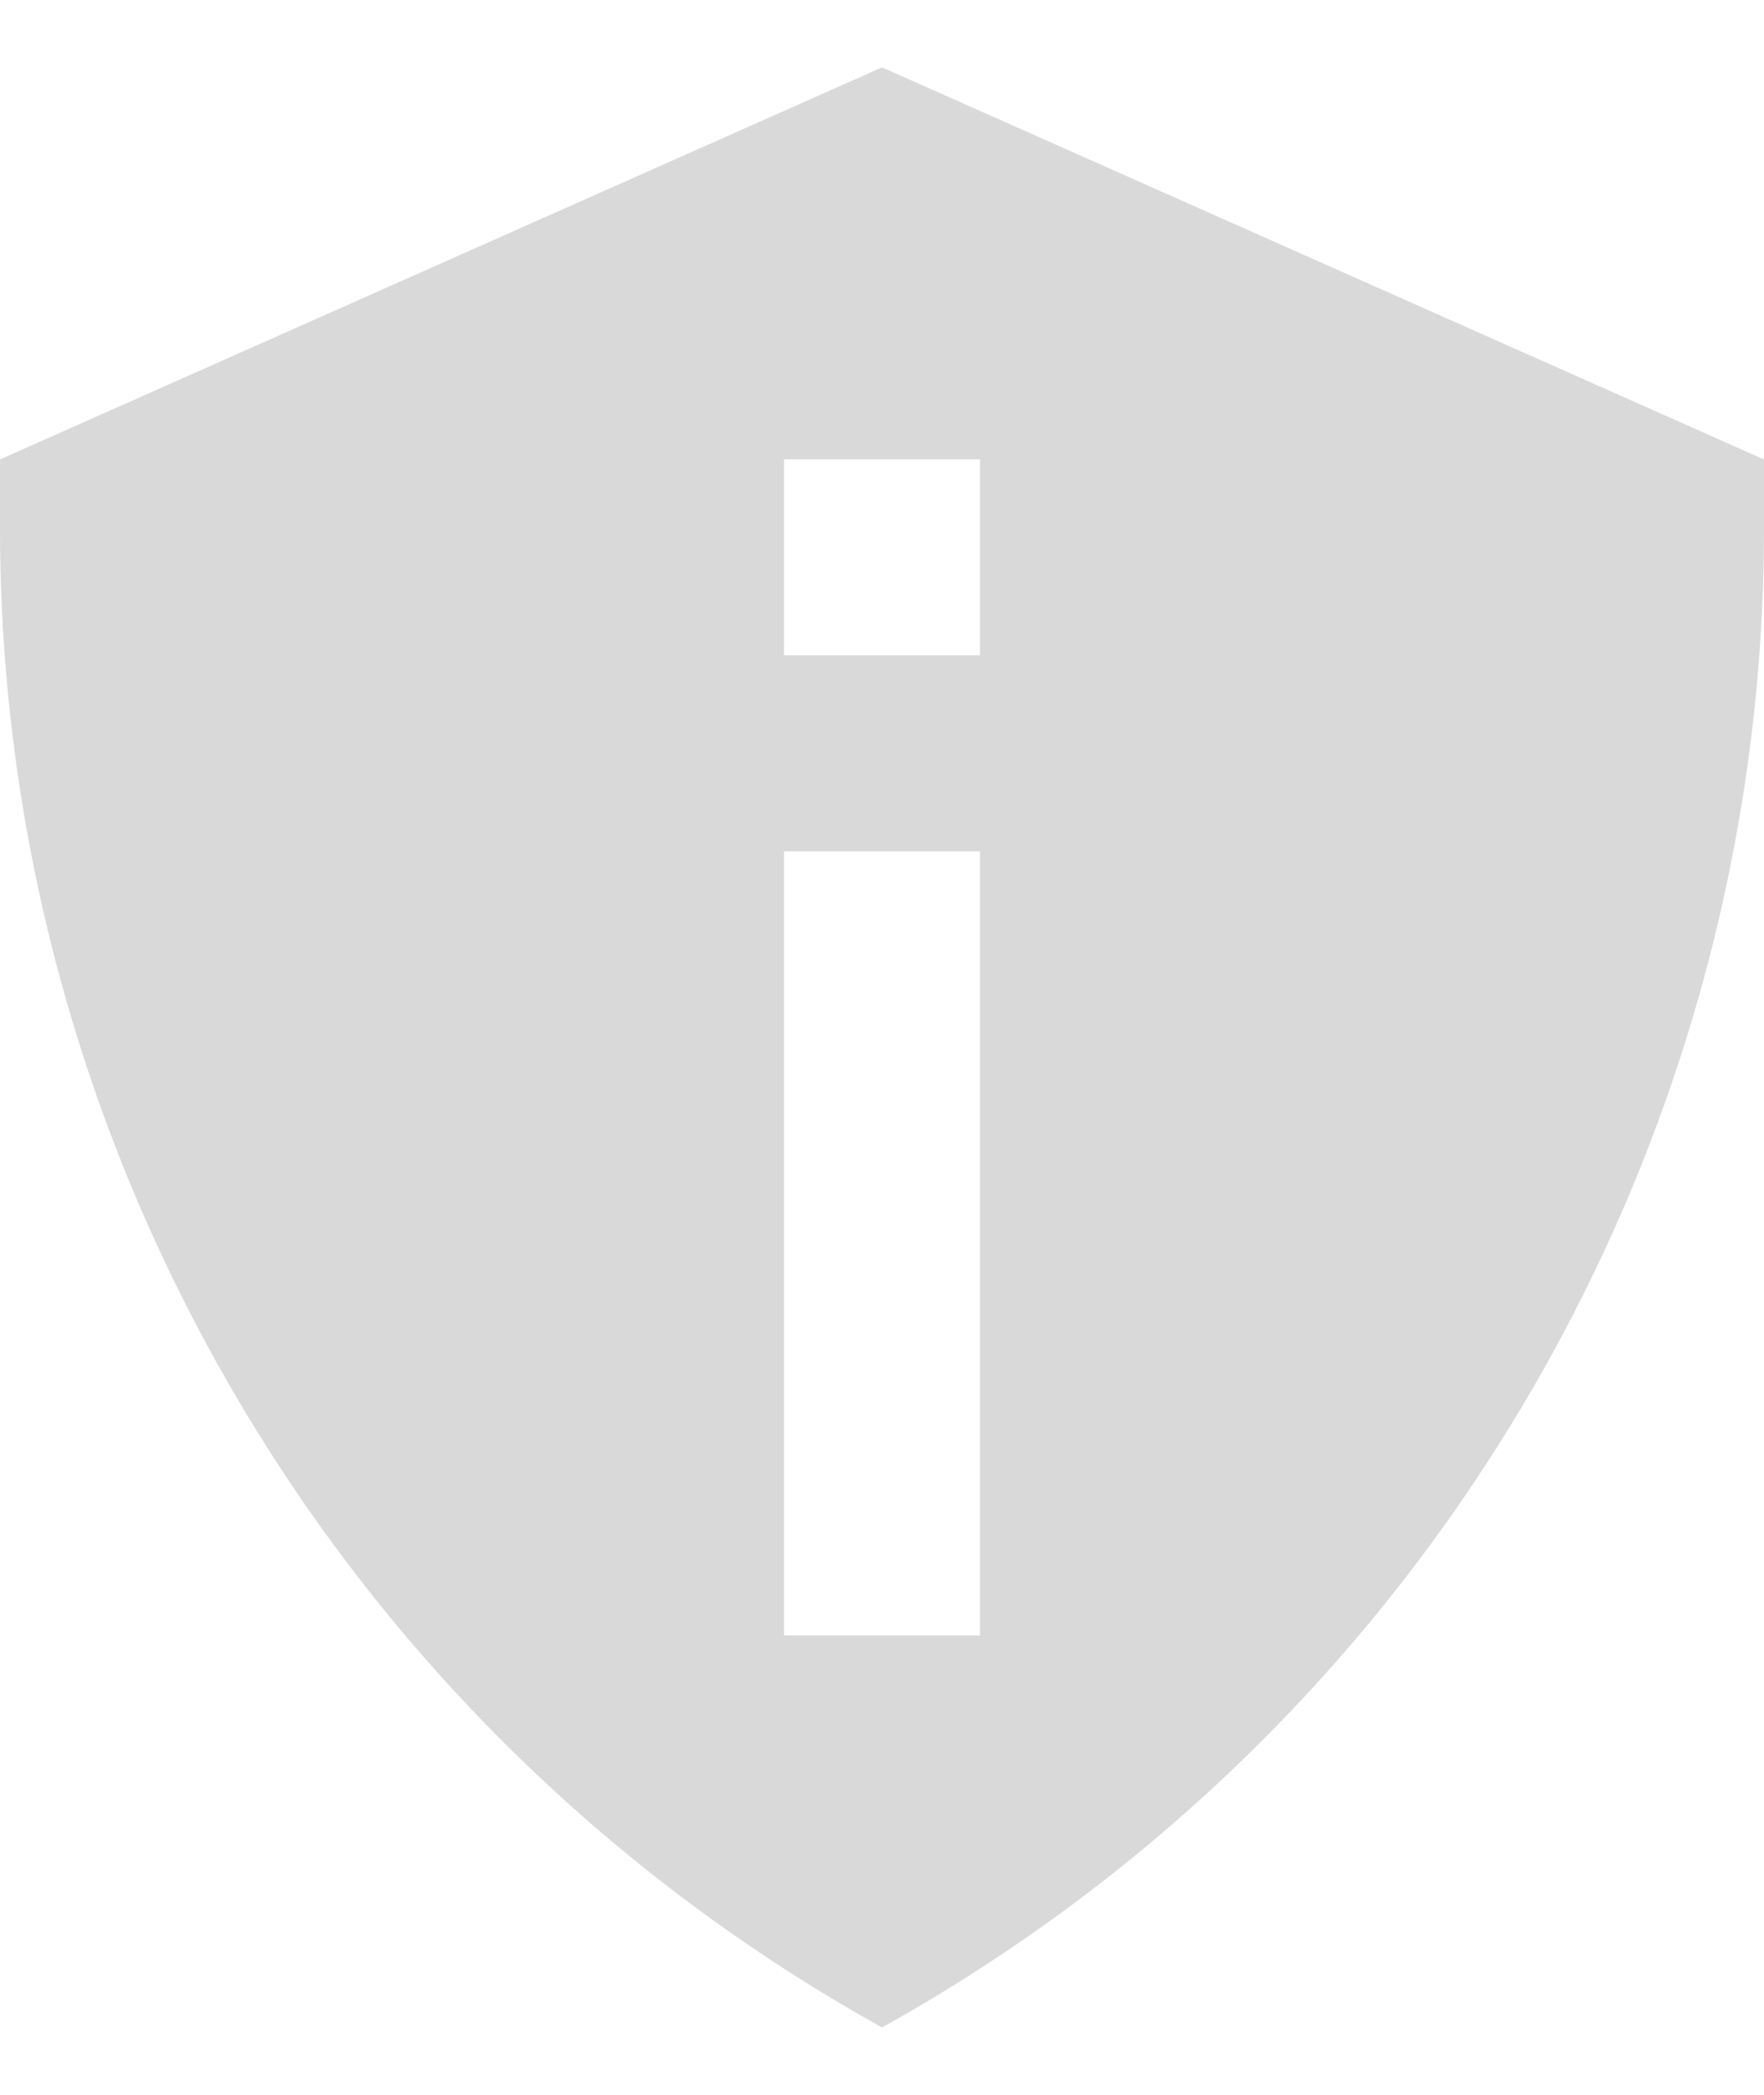 <svg width="16" height="19" viewBox="0 0 16 19" fill="none" xmlns="http://www.w3.org/2000/svg">
<path d="M8 18.389C10.425 17.041 12.446 15.07 13.852 12.678C15.259 10.287 16 7.563 16 4.789V4.167L8 0.611L2.19785e-07 4.167V4.789C-0 7.563 0.741 10.287 2.148 12.678C3.554 15.07 5.575 17.041 8 18.389ZM7.111 4.167H8.889V5.944H7.111V4.167ZM7.111 7.722H8.889V14.833H7.111V7.722Z" fill="#989898" fill-opacity="0.37"/>
</svg>
